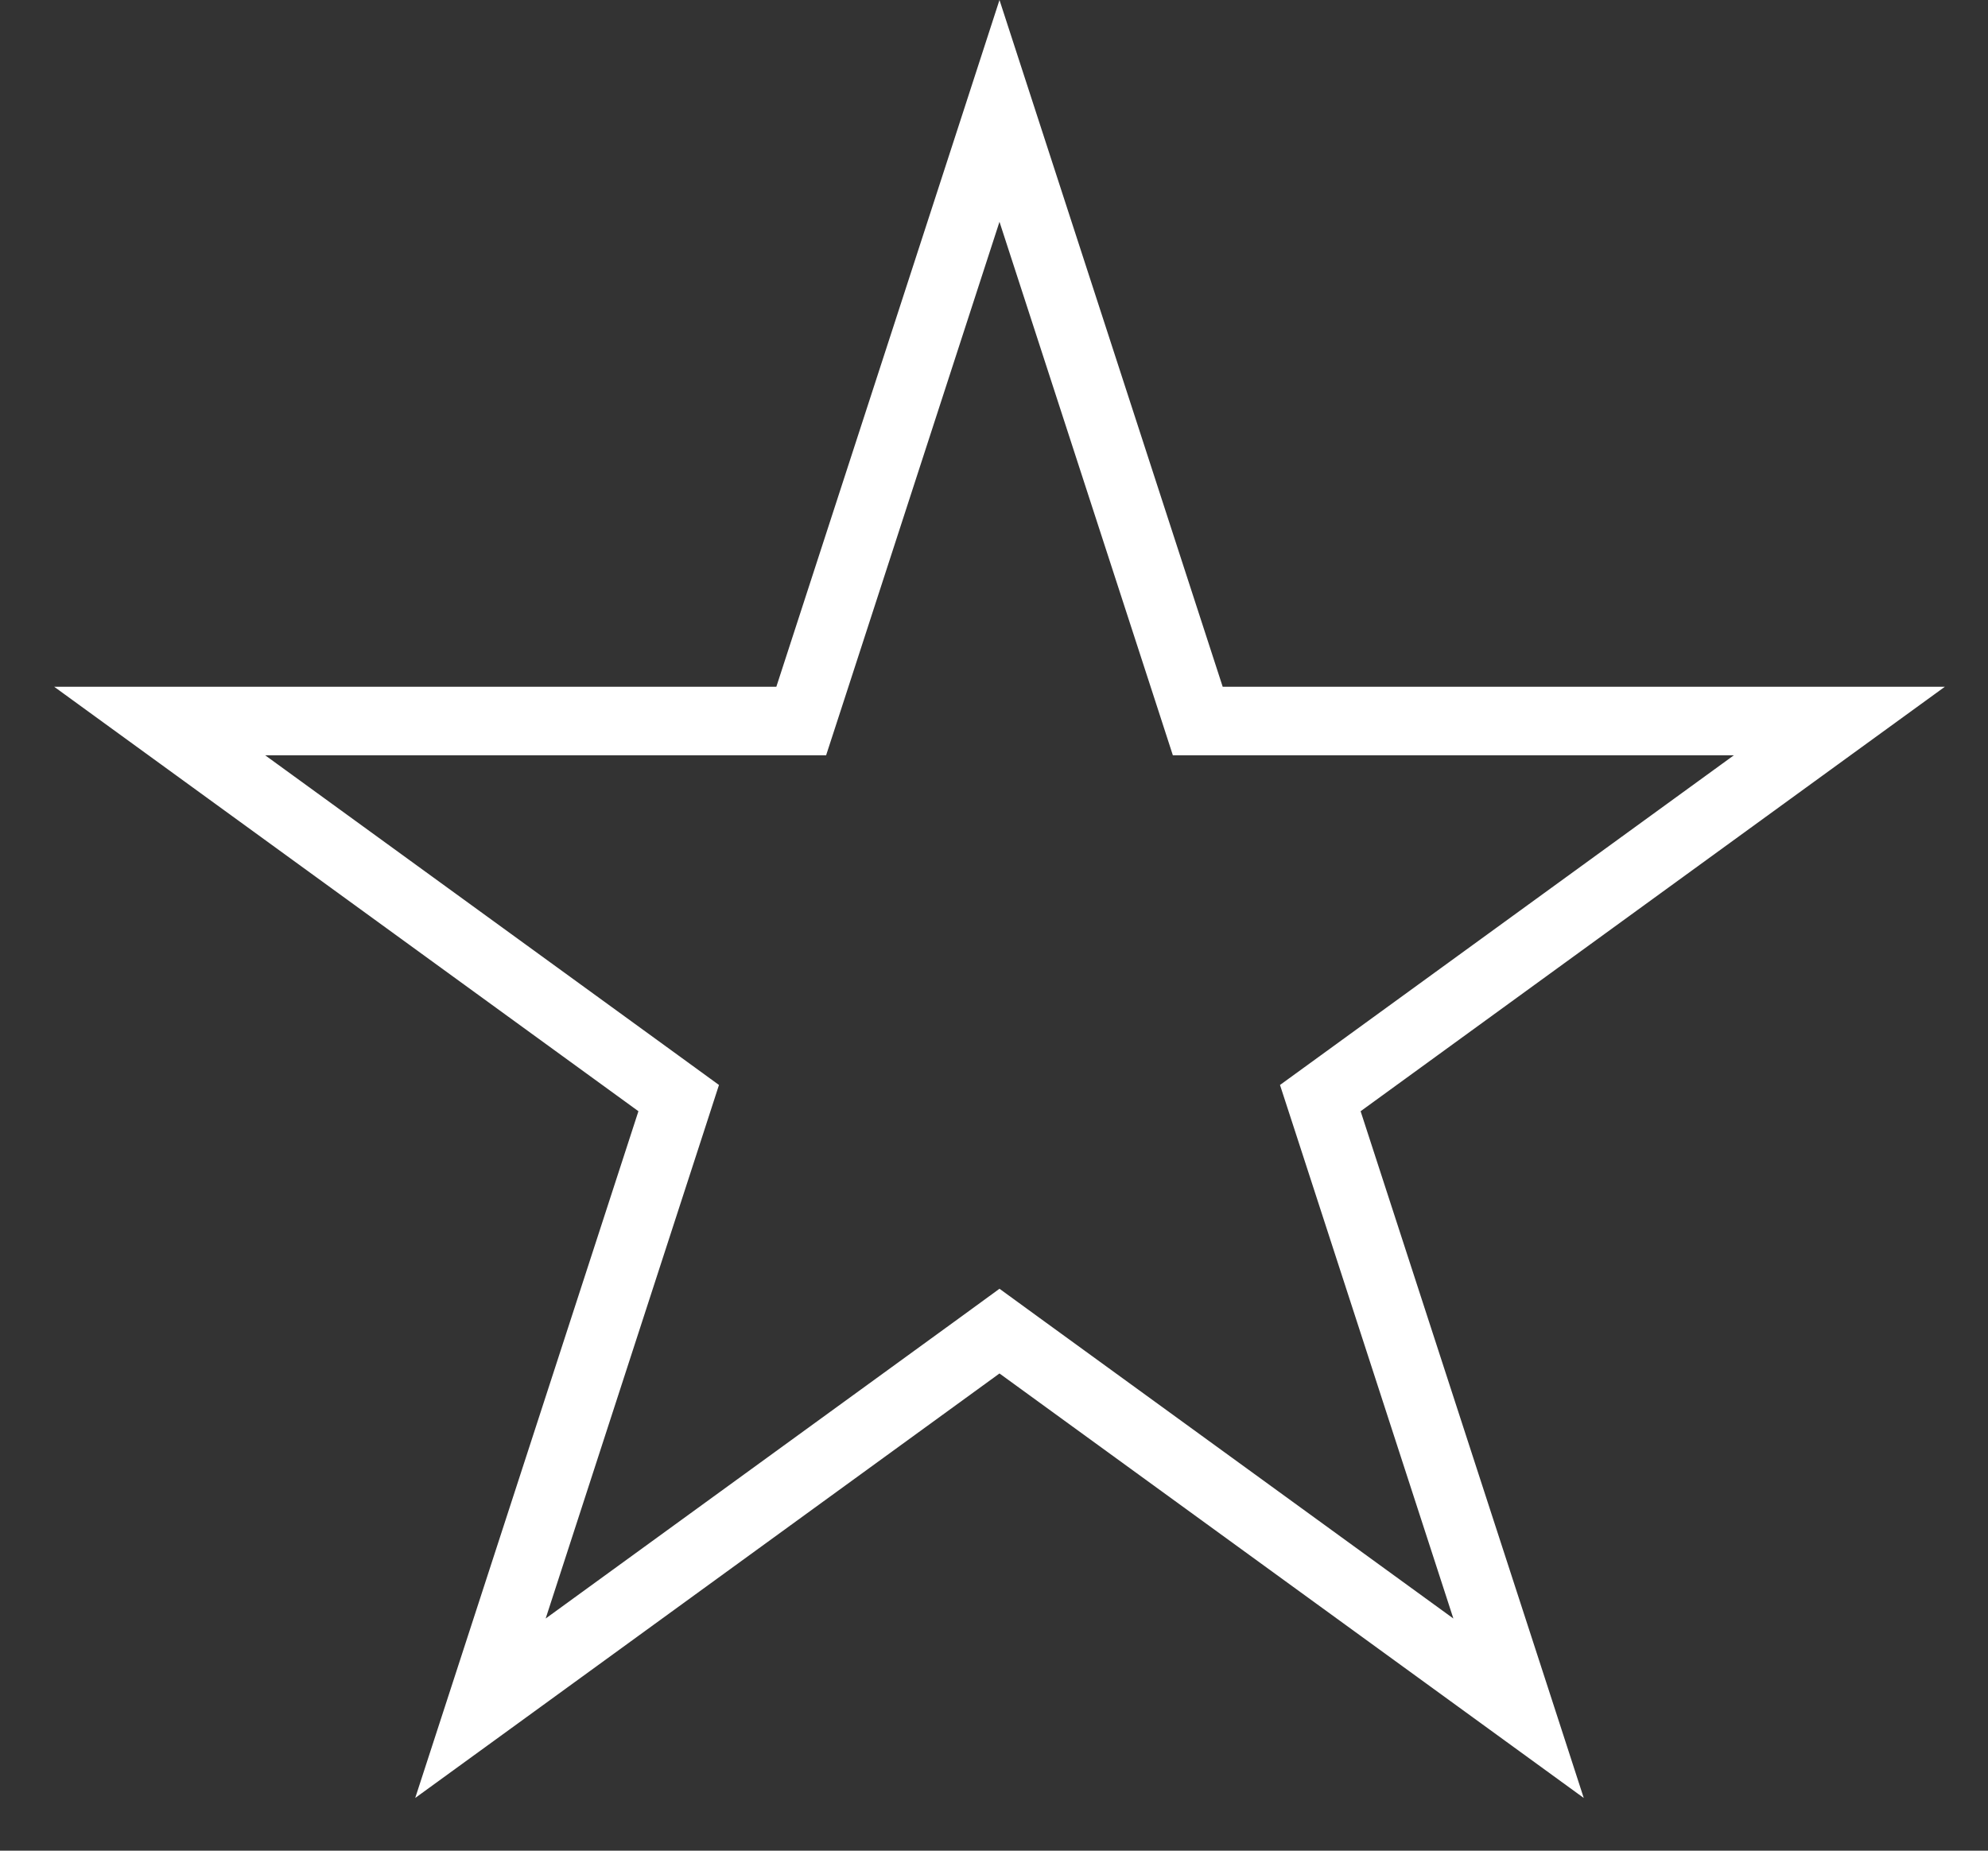 <svg width="29" height="27" viewBox="0 0 29 27" version="1.1" xmlns="http://www.w3.org/2000/svg" xmlns:xlink="http://www.w3.org/1999/xlink">
<rect x="0" y="0" width="29" height="27" fill="#333333" stroke="none"/>
<g id="Canvas" fill="none">
<g id="Star (Stroke)">
<path fill-rule="evenodd" clip-rule="evenodd" d="M 17.046 10.019L 14.316 1.618L 13.79 0L 13.265 1.618L 10.535 10.019L 1.701 10.019L 0 10.019L 1.376 11.019L 8.523 16.212L 5.793 24.613L 5.267 26.231L 6.644 25.231L 13.79 20.038L 20.937 25.231L 22.313 26.231L 21.788 24.613L 19.058 16.212L 26.204 11.019L 27.581 10.019L 25.879 10.019L 17.046 10.019ZM 24.503 11.019L 17.046 11.019L 16.319 11.019L 16.095 10.328L 13.79 3.236L 11.486 10.328L 11.261 11.019L 10.535 11.019L 3.078 11.019L 9.111 15.402L 9.698 15.829L 9.474 16.52L 7.17 23.613L 13.203 19.23L 13.79 18.802L 14.378 19.23L 20.411 23.613L 18.107 16.52L 17.882 15.829L 18.47 15.402L 24.503 11.019Z" transform="translate(0.79 0)" fill="white"/>
</g>
</g>
</svg>

